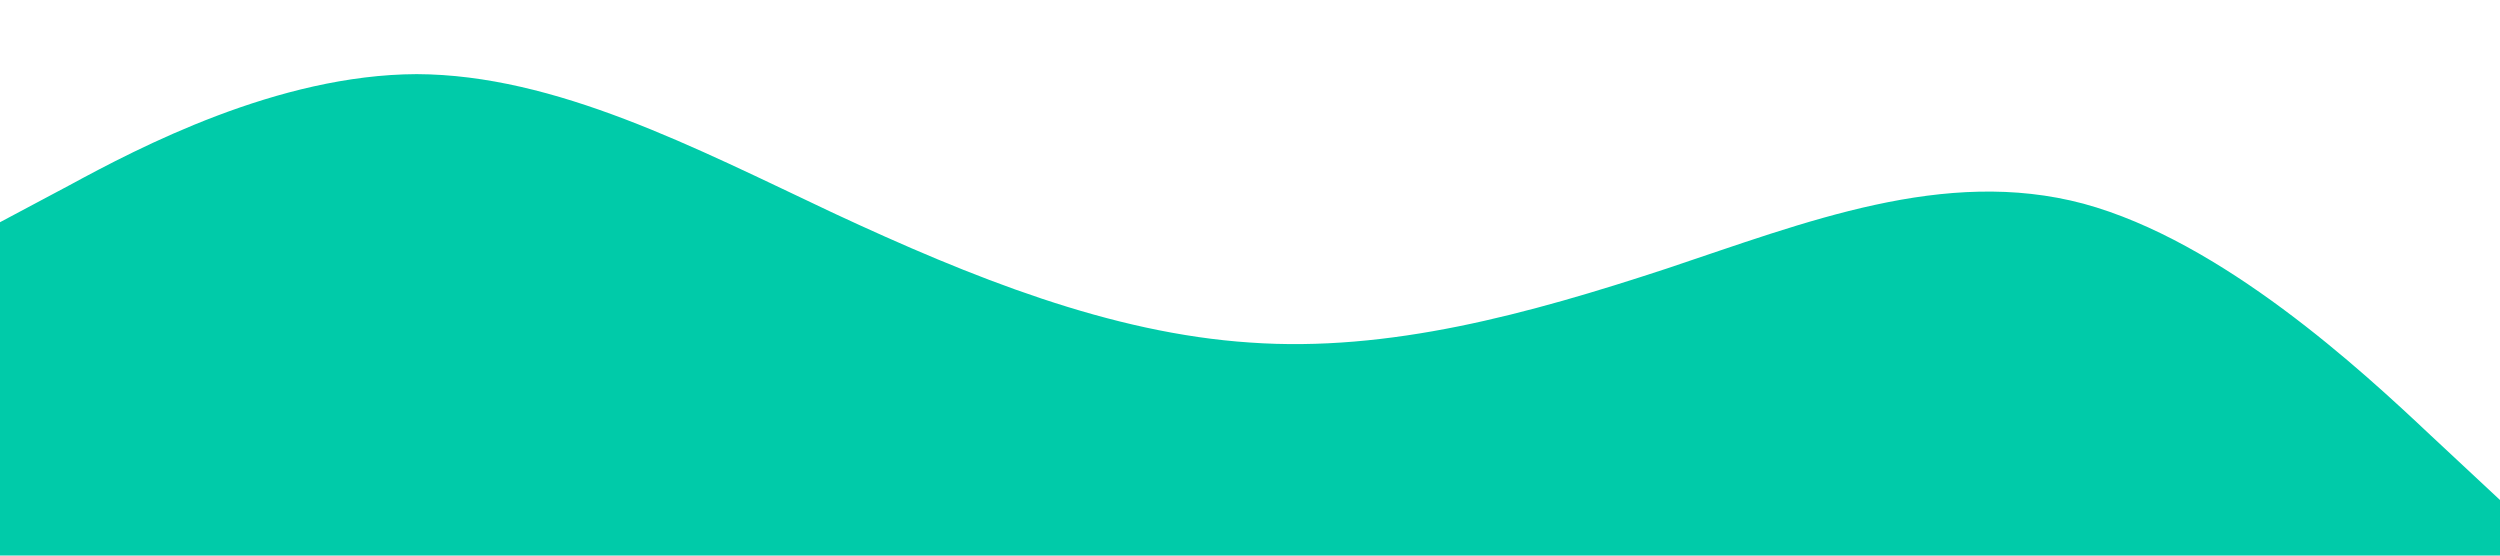 <svg xmlns="http://www.w3.org/2000/svg" viewBox="0 0 1440 320">
  <path fill="#00cba9" fill-opacity="1" d="M0,128L40,106.7C80,85,160,43,240,42.7C320,43,400,85,480,122.7C560,160,640,192,720,197.3C800,203,880,181,960,154.7C1040,128,1120,96,1200,117.3C1280,139,1360,213,1400,250.7L1440,288L1440,320L1400,320C1360,320,1280,320,1200,320C1120,320,1040,320,960,320C880,320,800,320,720,320C640,320,560,320,480,320C400,320,320,320,240,320C160,320,80,320,40,320L0,320Z"></path>
</svg>